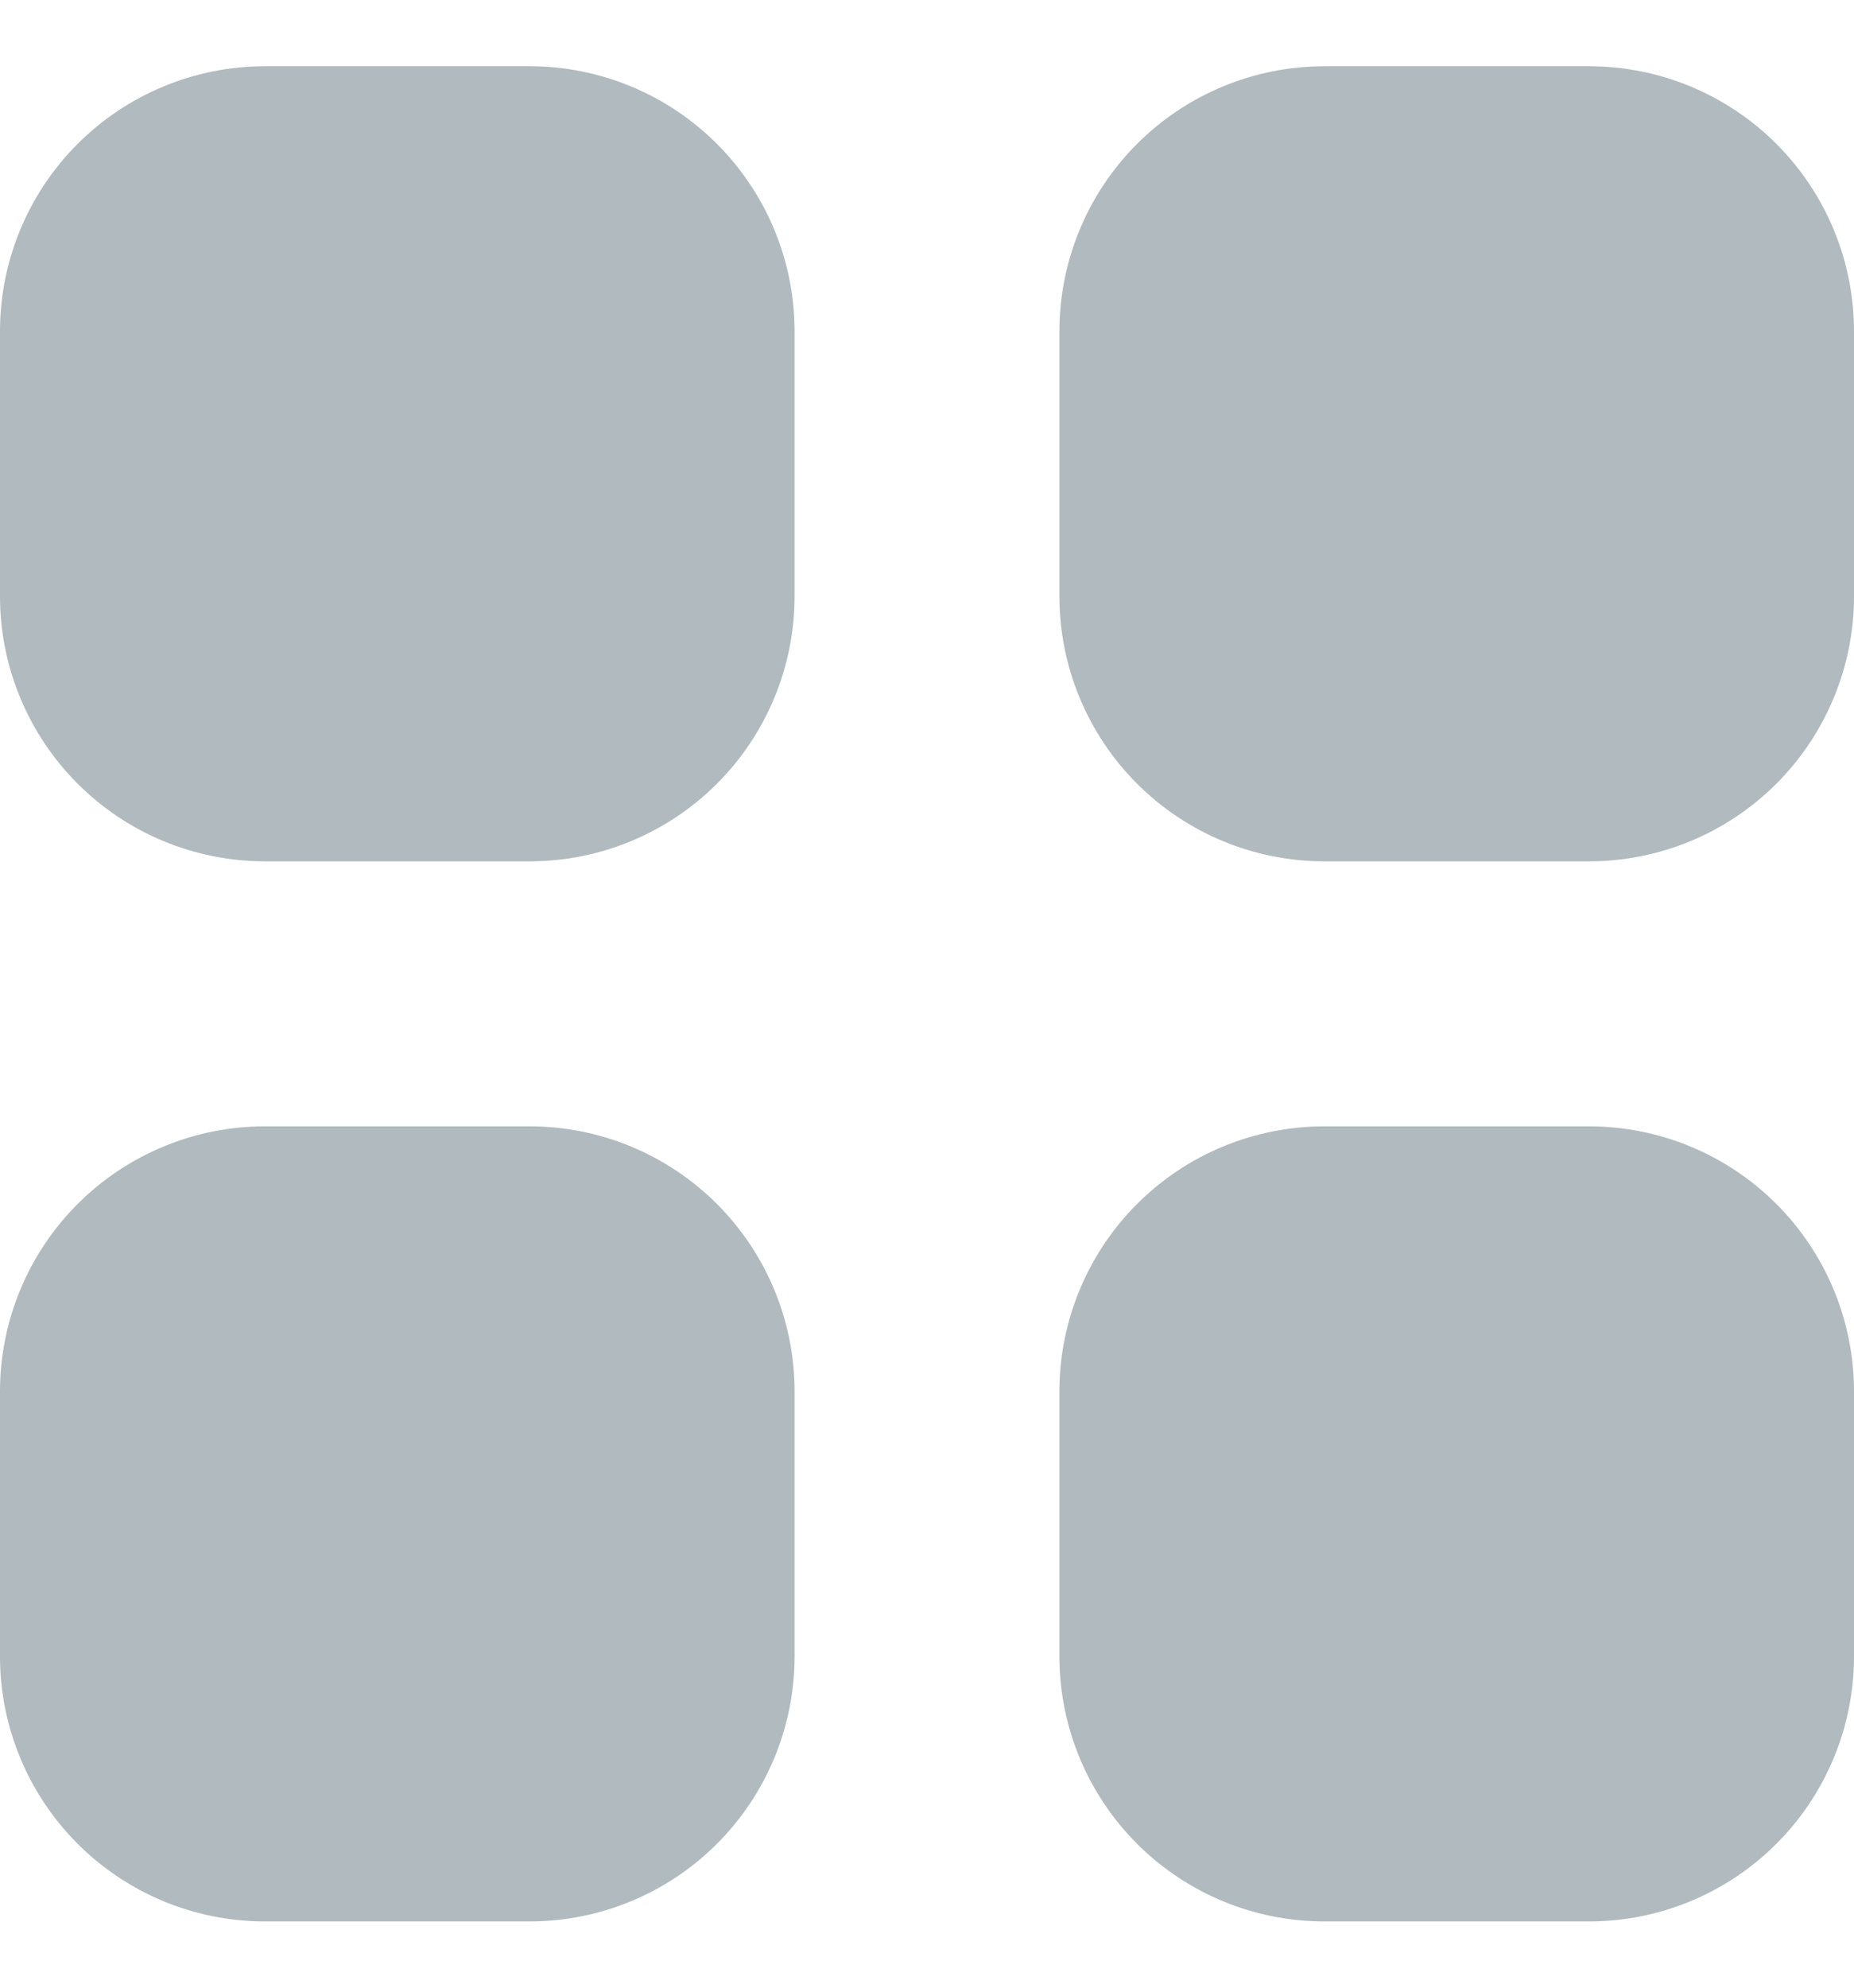 <svg width="14" height="15" viewBox="0 0 14 15" fill="none" xmlns="http://www.w3.org/2000/svg">
<path d="M2 0.5C1.47 0.5 0.961 0.711 0.586 1.086C0.211 1.461 0 1.97 0 2.5V4.5C0 5.03 0.211 5.539 0.586 5.914C0.961 6.289 1.47 6.5 2 6.5H4C4.53 6.5 5.039 6.289 5.414 5.914C5.789 5.539 6 5.03 6 4.5V2.5C6 1.97 5.789 1.461 5.414 1.086C5.039 0.711 4.53 0.5 4 0.5H2ZM2 8.5C1.47 8.5 0.961 8.711 0.586 9.086C0.211 9.461 0 9.97 0 10.5V12.5C0 13.03 0.211 13.539 0.586 13.914C0.961 14.289 1.47 14.5 2 14.5H4C4.53 14.5 5.039 14.289 5.414 13.914C5.789 13.539 6 13.03 6 12.5V10.5C6 9.97 5.789 9.461 5.414 9.086C5.039 8.711 4.53 8.5 4 8.5H2ZM8 2.5C8 1.97 8.211 1.461 8.586 1.086C8.961 0.711 9.47 0.5 10 0.5H12C12.53 0.5 13.039 0.711 13.414 1.086C13.789 1.461 14 1.97 14 2.5V4.5C14 5.03 13.789 5.539 13.414 5.914C13.039 6.289 12.53 6.5 12 6.5H10C9.47 6.5 8.961 6.289 8.586 5.914C8.211 5.539 8 5.03 8 4.5V2.5ZM8 10.5C8 9.97 8.211 9.461 8.586 9.086C8.961 8.711 9.47 8.5 10 8.5H12C12.53 8.5 13.039 8.711 13.414 9.086C13.789 9.461 14 9.97 14 10.5V12.5C14 13.03 13.789 13.539 13.414 13.914C13.039 14.289 12.53 14.5 12 14.5H10C9.47 14.5 8.961 14.289 8.586 13.914C8.211 13.539 8 13.03 8 12.5V10.5Z" fill="#B0BABF"/>
</svg>
